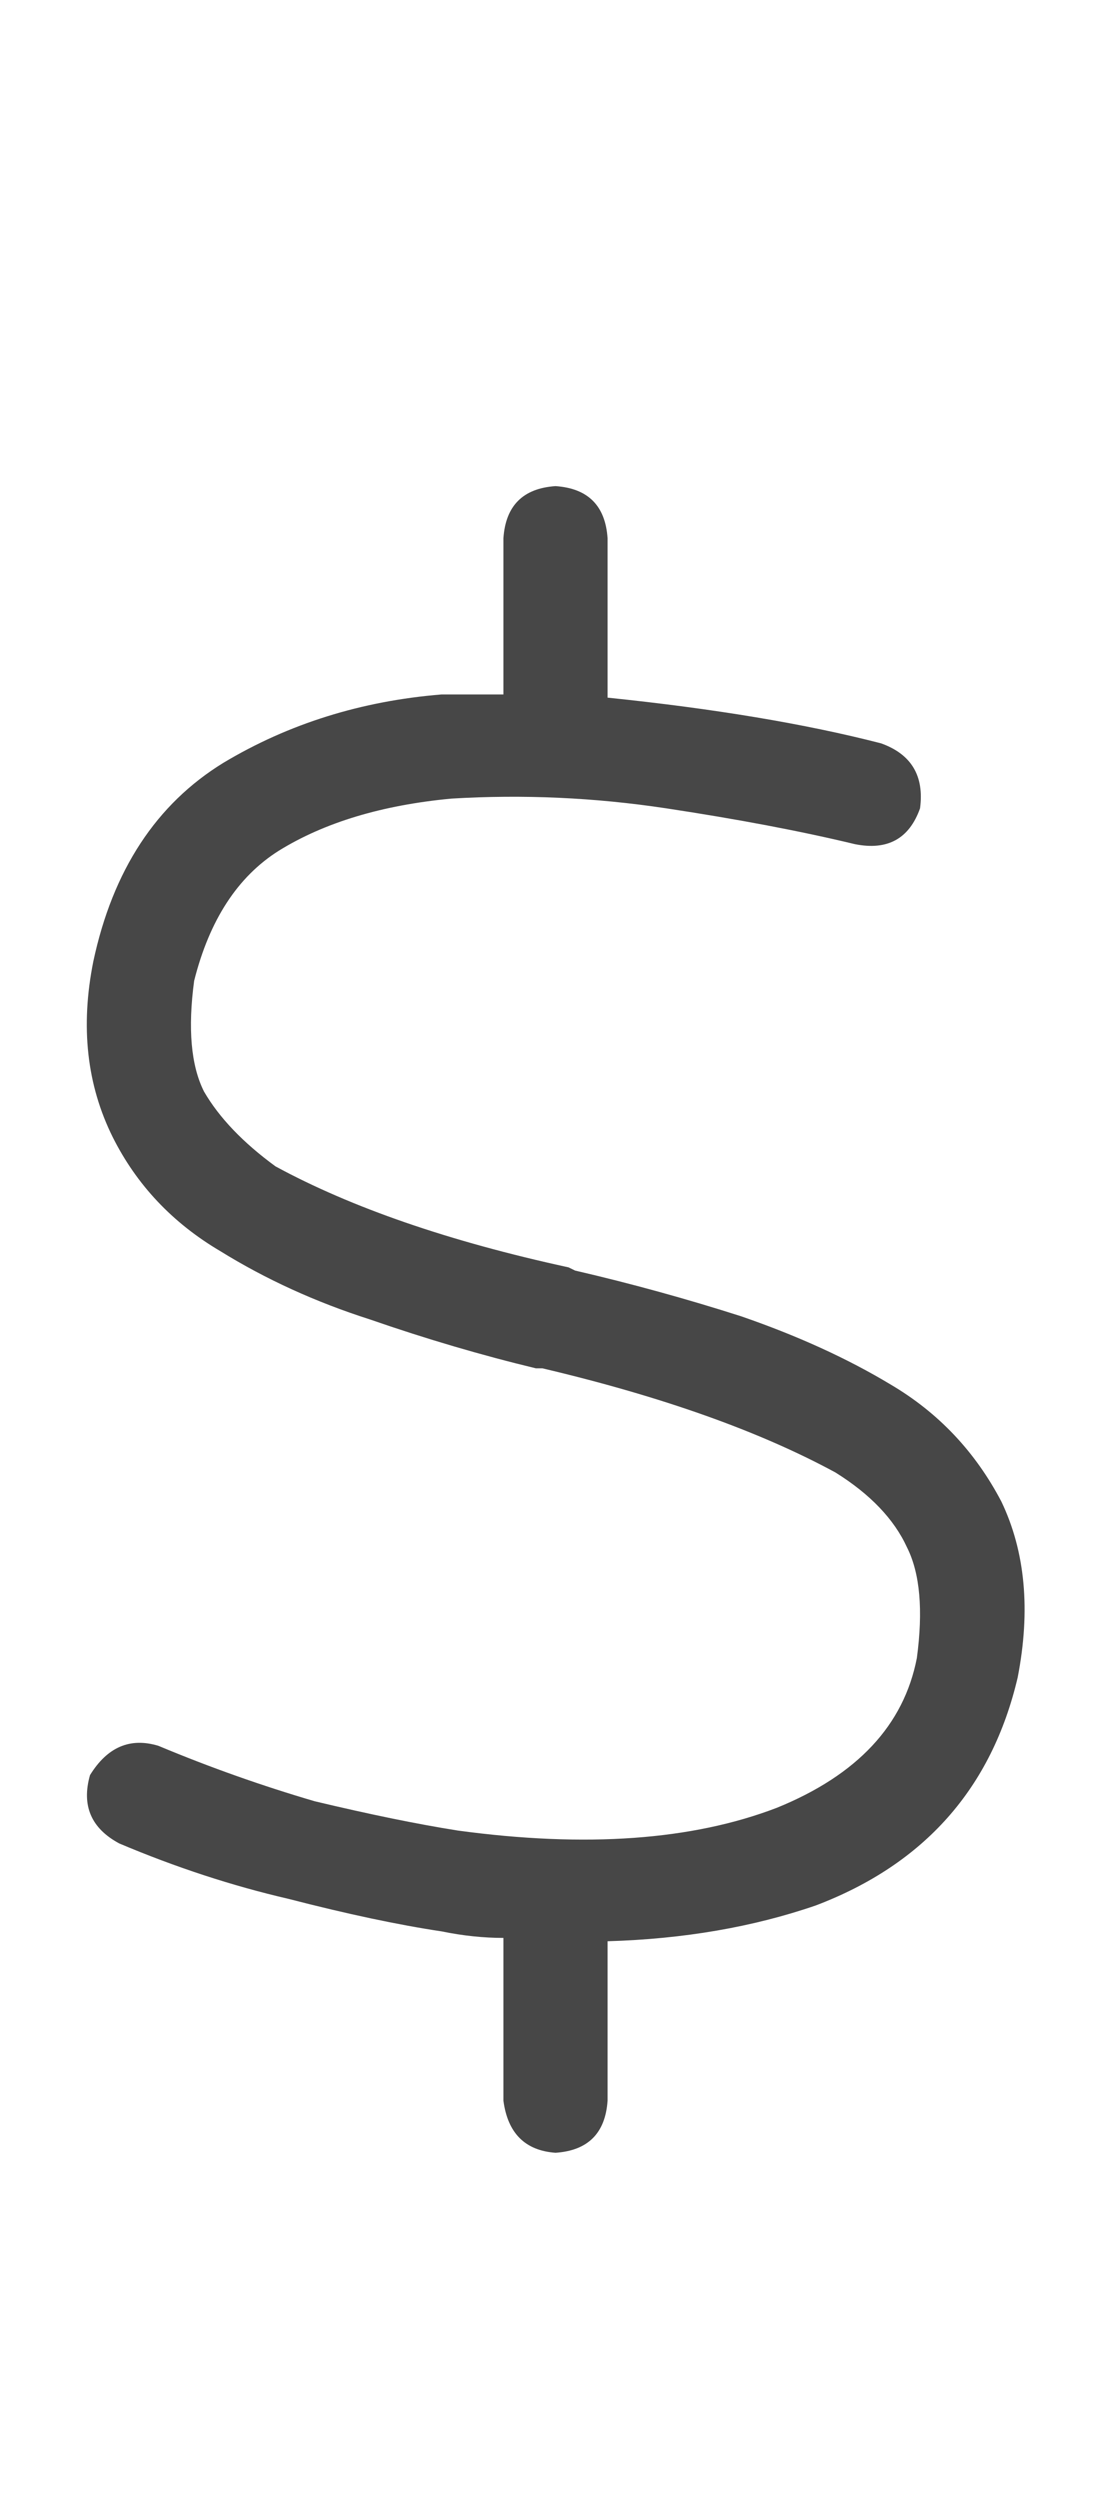 <svg width="8" height="18" viewBox="0 0 8 18" fill="none" xmlns="http://www.w3.org/2000/svg">
<g id="label-paired / caption / dollar-sign-caption / regular" clip-path="url(#clip0_1731_1692)">
<path id="icon" d="M4.375 3.875V5.023C5.141 5.102 5.797 5.211 6.344 5.352C6.562 5.43 6.656 5.586 6.625 5.82C6.547 6.039 6.391 6.125 6.156 6.078C5.766 5.984 5.312 5.898 4.797 5.82C4.281 5.742 3.766 5.719 3.25 5.75C2.75 5.797 2.336 5.922 2.008 6.125C1.711 6.312 1.508 6.625 1.398 7.062C1.352 7.406 1.375 7.672 1.469 7.859C1.578 8.047 1.75 8.227 1.984 8.398C2.531 8.695 3.234 8.938 4.094 9.125L4.141 9.148C4.547 9.242 4.945 9.352 5.336 9.477C5.742 9.617 6.102 9.781 6.414 9.969C6.758 10.172 7.023 10.453 7.211 10.812C7.383 11.172 7.422 11.594 7.328 12.078C7.141 12.875 6.656 13.422 5.875 13.719C5.422 13.875 4.922 13.961 4.375 13.977V15.125C4.359 15.359 4.234 15.484 4 15.5C3.781 15.484 3.656 15.359 3.625 15.125V13.953C3.484 13.953 3.336 13.938 3.18 13.906C2.867 13.859 2.5 13.781 2.078 13.672C1.672 13.578 1.266 13.445 0.859 13.273C0.656 13.164 0.586 13 0.648 12.781C0.773 12.578 0.938 12.508 1.141 12.57C1.516 12.727 1.891 12.859 2.266 12.969C2.656 13.062 3 13.133 3.297 13.18C4.219 13.305 4.984 13.25 5.594 13.016C6.172 12.781 6.508 12.422 6.602 11.938C6.648 11.594 6.625 11.328 6.531 11.141C6.438 10.938 6.266 10.758 6.016 10.602C5.469 10.305 4.766 10.055 3.906 9.852H3.859C3.469 9.758 3.07 9.641 2.664 9.5C2.273 9.375 1.914 9.211 1.586 9.008C1.242 8.805 0.984 8.531 0.812 8.188C0.625 7.812 0.578 7.391 0.672 6.922C0.812 6.266 1.125 5.789 1.609 5.492C2.078 5.211 2.602 5.047 3.18 5C3.336 5 3.484 5 3.625 5V3.875C3.641 3.641 3.766 3.516 4 3.5C4.234 3.516 4.359 3.641 4.375 3.875Z" fill="black" fill-opacity="0.72"/>
</g>
<defs>
<clipPath id="clip0_1731_1692">
<rect width="8" height="18" fill="white"/>
</clipPath>
</defs>
</svg>
